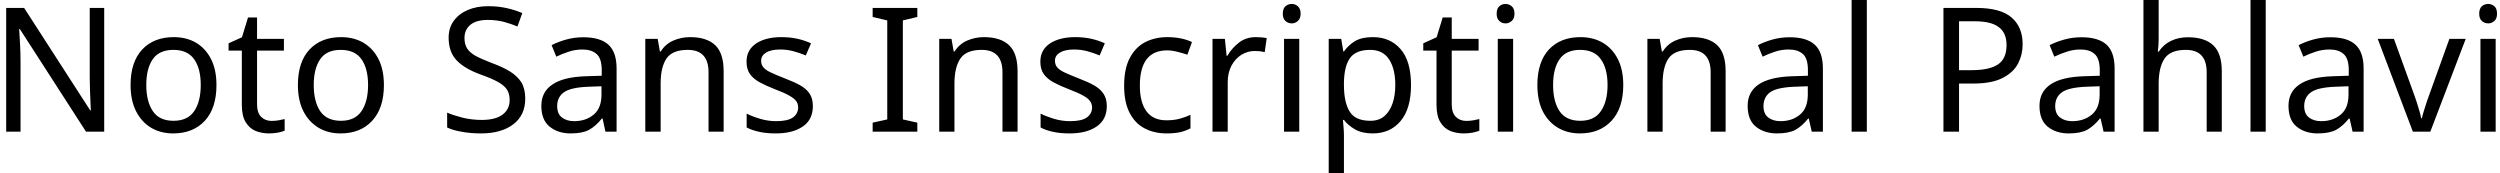 <svg width="202" height="14" viewBox="0 0 202 14" fill="none" xmlns="http://www.w3.org/2000/svg">
<path d="M8.42 0.64V10.64H6.95L1.6 2.34H1.55C1.57 2.667 1.593 3.073 1.62 3.56C1.647 4.04 1.66 4.537 1.66 5.05V10.64H0.5V0.64H1.95L7.29 8.92H7.34C7.333 8.767 7.323 8.543 7.31 8.25C7.297 7.95 7.283 7.623 7.27 7.27C7.257 6.91 7.25 6.583 7.25 6.29V0.64H8.42ZM17.49 6.87C17.49 8.117 17.177 9.08 16.55 9.76C15.917 10.44 15.063 10.78 13.99 10.78C13.33 10.78 12.74 10.63 12.22 10.33C11.707 10.023 11.3 9.58 11 9C10.7 8.413 10.55 7.703 10.55 6.87C10.55 5.63 10.863 4.673 11.49 4C12.117 3.333 12.967 3 14.04 3C14.72 3 15.32 3.15 15.84 3.45C16.353 3.757 16.757 4.197 17.05 4.77C17.343 5.343 17.49 6.043 17.49 6.87ZM11.82 6.87C11.82 7.757 11.997 8.46 12.35 8.98C12.697 9.5 13.253 9.76 14.02 9.76C14.78 9.76 15.337 9.5 15.69 8.98C16.043 8.46 16.22 7.757 16.22 6.87C16.22 5.983 16.043 5.29 15.69 4.79C15.337 4.283 14.777 4.03 14.01 4.03C13.243 4.03 12.687 4.283 12.34 4.79C11.993 5.29 11.82 5.983 11.82 6.87ZM21.95 9.77C22.137 9.77 22.327 9.753 22.52 9.72C22.713 9.687 22.873 9.653 23 9.62V10.56C22.867 10.62 22.68 10.673 22.44 10.72C22.193 10.76 21.96 10.78 21.74 10.78C21.347 10.78 20.983 10.713 20.65 10.58C20.317 10.44 20.05 10.203 19.85 9.87C19.643 9.537 19.54 9.067 19.54 8.46V4.09H18.47V3.5L19.55 3.01L20.04 1.41H20.77V3.14H22.94V4.09H20.77V8.43C20.77 8.883 20.88 9.22 21.1 9.44C21.32 9.66 21.603 9.77 21.95 9.77ZM31.02 6.87C31.02 8.117 30.703 9.08 30.07 9.76C29.443 10.44 28.593 10.78 27.52 10.78C26.853 10.78 26.263 10.63 25.75 10.33C25.23 10.023 24.82 9.58 24.52 9C24.22 8.413 24.07 7.703 24.07 6.87C24.07 5.63 24.383 4.673 25.01 4C25.637 3.333 26.487 3 27.56 3C28.24 3 28.84 3.15 29.36 3.45C29.88 3.757 30.287 4.197 30.58 4.77C30.873 5.343 31.02 6.043 31.02 6.87ZM25.35 6.87C25.35 7.757 25.523 8.46 25.87 8.98C26.223 9.5 26.783 9.76 27.55 9.76C28.303 9.76 28.857 9.5 29.21 8.98C29.563 8.46 29.74 7.757 29.74 6.87C29.74 5.983 29.563 5.29 29.21 4.79C28.857 4.283 28.297 4.03 27.53 4.03C26.763 4.03 26.21 4.283 25.87 4.79C25.523 5.29 25.35 5.983 25.35 6.87ZM42.44 7.97C42.44 8.857 42.12 9.547 41.48 10.04C40.833 10.533 39.963 10.78 38.87 10.78C38.31 10.78 37.793 10.737 37.32 10.65C36.84 10.57 36.443 10.453 36.13 10.3V9.1C36.463 9.247 36.88 9.383 37.38 9.51C37.88 9.63 38.397 9.69 38.93 9.69C39.677 9.69 40.24 9.543 40.62 9.25C40.993 8.963 41.18 8.573 41.18 8.08C41.18 7.753 41.11 7.477 40.97 7.25C40.83 7.03 40.59 6.823 40.25 6.63C39.91 6.437 39.437 6.233 38.83 6.02C37.983 5.713 37.343 5.337 36.91 4.89C36.47 4.437 36.25 3.823 36.25 3.05C36.25 2.517 36.387 2.063 36.66 1.69C36.933 1.31 37.31 1.017 37.79 0.81C38.27 0.603 38.823 0.5 39.45 0.5C39.997 0.5 40.5 0.553 40.96 0.66C41.413 0.76 41.827 0.893 42.2 1.06L41.81 2.14C41.463 1.993 41.09 1.867 40.69 1.76C40.283 1.66 39.86 1.61 39.42 1.61C38.793 1.61 38.32 1.743 38 2.01C37.687 2.277 37.53 2.63 37.53 3.07C37.53 3.403 37.6 3.683 37.74 3.91C37.88 4.13 38.107 4.33 38.42 4.51C38.74 4.683 39.17 4.873 39.71 5.08C40.297 5.293 40.793 5.523 41.2 5.77C41.607 6.023 41.917 6.32 42.13 6.66C42.337 7.007 42.44 7.443 42.44 7.97ZM47.13 3.01C48.043 3.01 48.72 3.21 49.16 3.61C49.6 4.01 49.82 4.65 49.82 5.53V10.64H48.92L48.69 9.58H48.63C48.303 9.987 47.96 10.29 47.6 10.49C47.24 10.683 46.743 10.78 46.11 10.78C45.43 10.78 44.867 10.6 44.42 10.24C43.967 9.88 43.74 9.317 43.74 8.55C43.74 7.803 44.037 7.23 44.63 6.83C45.217 6.423 46.12 6.2 47.34 6.16L48.62 6.12V5.67C48.62 5.043 48.483 4.61 48.21 4.37C47.937 4.123 47.553 4 47.06 4C46.667 4 46.293 4.06 45.94 4.18C45.587 4.293 45.257 4.427 44.95 4.58L44.57 3.65C44.897 3.477 45.283 3.327 45.73 3.2C46.177 3.073 46.643 3.01 47.13 3.01ZM48.6 6.97L47.5 7.01C46.567 7.05 45.92 7.2 45.56 7.46C45.2 7.72 45.02 8.09 45.02 8.57C45.02 8.99 45.147 9.297 45.4 9.49C45.66 9.69 45.99 9.79 46.39 9.79C47.023 9.79 47.55 9.613 47.97 9.26C48.39 8.913 48.6 8.373 48.6 7.64V6.97ZM55.76 3C56.653 3 57.33 3.217 57.79 3.65C58.243 4.083 58.47 4.783 58.47 5.75V10.64H57.25V5.84C57.25 4.633 56.69 4.03 55.57 4.03C54.743 4.03 54.17 4.263 53.85 4.73C53.537 5.197 53.38 5.87 53.38 6.75V10.64H52.14V3.14H53.14L53.32 4.16H53.39C53.63 3.767 53.967 3.473 54.4 3.28C54.827 3.093 55.28 3 55.76 3ZM65.68 8.57C65.68 9.297 65.41 9.847 64.87 10.22C64.33 10.593 63.603 10.78 62.69 10.78C62.163 10.78 61.713 10.737 61.34 10.65C60.96 10.57 60.623 10.453 60.33 10.3V9.18C60.63 9.333 60.993 9.473 61.42 9.6C61.847 9.727 62.277 9.79 62.71 9.79C63.337 9.79 63.79 9.69 64.07 9.49C64.35 9.283 64.49 9.013 64.49 8.68C64.49 8.493 64.44 8.327 64.34 8.18C64.233 8.027 64.047 7.877 63.78 7.73C63.52 7.577 63.14 7.407 62.64 7.22C62.16 7.033 61.747 6.847 61.4 6.66C61.053 6.473 60.787 6.25 60.6 5.99C60.413 5.73 60.32 5.393 60.32 4.98C60.32 4.347 60.58 3.857 61.1 3.51C61.613 3.17 62.29 3 63.13 3C63.59 3 64.02 3.043 64.42 3.13C64.813 3.217 65.183 3.34 65.53 3.5L65.11 4.48C64.79 4.347 64.457 4.233 64.11 4.14C63.77 4.047 63.417 4 63.05 4C62.543 4 62.16 4.083 61.9 4.25C61.633 4.41 61.5 4.63 61.5 4.91C61.5 5.117 61.56 5.293 61.68 5.44C61.8 5.587 62.003 5.727 62.29 5.86C62.57 5.993 62.95 6.153 63.43 6.34C63.903 6.52 64.31 6.703 64.65 6.89C64.983 7.077 65.24 7.303 65.42 7.57C65.593 7.837 65.68 8.17 65.68 8.57ZM74.12 9.91V10.64H70.51V9.91L71.69 9.65V1.65L70.51 1.37V0.64H74.12V1.37L72.95 1.65V9.65L74.12 9.91ZM79.5 3C80.393 3 81.07 3.217 81.53 3.65C81.99 4.083 82.22 4.783 82.22 5.75V10.64H81V5.84C81 4.633 80.44 4.03 79.32 4.03C78.487 4.03 77.913 4.263 77.6 4.73C77.28 5.197 77.12 5.87 77.12 6.75V10.64H75.89V3.14H76.88L77.06 4.16H77.13C77.377 3.767 77.713 3.473 78.14 3.28C78.573 3.093 79.027 3 79.5 3ZM89.43 8.57C89.43 9.297 89.157 9.847 88.61 10.22C88.07 10.593 87.343 10.78 86.43 10.78C85.91 10.78 85.46 10.737 85.08 10.65C84.7 10.57 84.367 10.453 84.08 10.3V9.18C84.38 9.333 84.74 9.473 85.16 9.6C85.587 9.727 86.02 9.79 86.46 9.79C87.087 9.79 87.54 9.69 87.82 9.49C88.1 9.283 88.24 9.013 88.24 8.68C88.24 8.493 88.187 8.327 88.08 8.18C87.98 8.027 87.797 7.877 87.53 7.73C87.263 7.577 86.883 7.407 86.39 7.22C85.903 7.033 85.487 6.847 85.14 6.66C84.793 6.473 84.527 6.25 84.34 5.99C84.153 5.73 84.06 5.393 84.06 4.98C84.06 4.347 84.32 3.857 84.84 3.51C85.36 3.17 86.04 3 86.88 3C87.333 3 87.76 3.043 88.16 3.13C88.553 3.217 88.923 3.34 89.27 3.5L88.85 4.48C88.537 4.347 88.207 4.233 87.86 4.14C87.513 4.047 87.157 4 86.79 4C86.29 4 85.907 4.083 85.64 4.25C85.373 4.41 85.24 4.63 85.24 4.91C85.24 5.117 85.3 5.293 85.42 5.44C85.54 5.587 85.743 5.727 86.03 5.86C86.317 5.993 86.697 6.153 87.17 6.34C87.65 6.52 88.057 6.703 88.39 6.89C88.723 7.077 88.98 7.303 89.16 7.57C89.34 7.837 89.43 8.17 89.43 8.57ZM94.26 10.78C93.593 10.78 93 10.643 92.48 10.37C91.967 10.103 91.563 9.683 91.27 9.11C90.977 8.543 90.83 7.817 90.83 6.93C90.83 6.003 90.983 5.253 91.29 4.68C91.597 4.1 92.013 3.673 92.54 3.4C93.067 3.133 93.667 3 94.34 3C94.72 3 95.09 3.037 95.45 3.11C95.803 3.19 96.09 3.287 96.31 3.4L95.94 4.42C95.713 4.34 95.45 4.263 95.15 4.19C94.85 4.11 94.57 4.07 94.31 4.07C92.837 4.07 92.1 5.02 92.1 6.92C92.1 7.82 92.28 8.513 92.64 9C93 9.48 93.533 9.72 94.24 9.72C94.653 9.72 95.017 9.677 95.33 9.59C95.643 9.503 95.93 9.4 96.19 9.28V10.37C95.937 10.503 95.66 10.607 95.36 10.68C95.053 10.747 94.687 10.78 94.26 10.78ZM101.47 3C101.61 3 101.76 3.007 101.92 3.02C102.087 3.033 102.23 3.053 102.35 3.08L102.19 4.21C102.07 4.183 101.94 4.16 101.8 4.14C101.653 4.127 101.513 4.12 101.38 4.12C101 4.12 100.64 4.223 100.3 4.43C99.967 4.643 99.7 4.937 99.5 5.31C99.3 5.69 99.2 6.133 99.2 6.64V10.64H97.97V3.14H98.97L99.11 4.51H99.17C99.41 4.097 99.723 3.74 100.11 3.44C100.49 3.147 100.943 3 101.47 3ZM104.38 0.32C104.567 0.32 104.73 0.383 104.87 0.51C105.017 0.637 105.09 0.837 105.09 1.11C105.09 1.37 105.017 1.563 104.87 1.69C104.73 1.823 104.567 1.89 104.38 1.89C104.173 1.89 104 1.823 103.86 1.69C103.72 1.563 103.65 1.37 103.65 1.11C103.65 0.837 103.72 0.637 103.86 0.51C104 0.383 104.173 0.32 104.38 0.32ZM103.75 3.14H104.98V10.64H103.75V3.14ZM110.93 3C111.857 3 112.6 3.32 113.16 3.96C113.727 4.607 114.01 5.577 114.01 6.87C114.01 8.15 113.727 9.123 113.16 9.79C112.6 10.45 111.853 10.78 110.92 10.78C110.34 10.78 109.86 10.67 109.48 10.45C109.1 10.23 108.803 9.977 108.59 9.69H108.51C108.53 9.85 108.547 10.05 108.56 10.29C108.58 10.53 108.59 10.74 108.59 10.92V14H107.36V3.14H108.37L108.54 4.16H108.59C108.817 3.833 109.11 3.557 109.47 3.33C109.837 3.11 110.323 3 110.93 3ZM110.71 4.03C109.943 4.03 109.403 4.247 109.09 4.68C108.777 5.107 108.61 5.76 108.59 6.64V6.87C108.59 7.797 108.743 8.51 109.05 9.01C109.35 9.51 109.91 9.76 110.73 9.76C111.19 9.76 111.567 9.633 111.86 9.38C112.153 9.127 112.373 8.783 112.52 8.35C112.667 7.917 112.74 7.42 112.74 6.86C112.74 6 112.573 5.313 112.24 4.8C111.907 4.287 111.397 4.03 110.71 4.03ZM118.48 9.77C118.667 9.77 118.857 9.753 119.05 9.72C119.243 9.687 119.403 9.653 119.53 9.62V10.56C119.397 10.62 119.21 10.673 118.97 10.72C118.723 10.76 118.49 10.78 118.27 10.78C117.877 10.78 117.513 10.713 117.18 10.58C116.847 10.44 116.58 10.203 116.38 9.87C116.173 9.537 116.07 9.067 116.07 8.46V4.09H115V3.5L116.08 3.01L116.57 1.41H117.3V3.14H119.47V4.09H117.3V8.43C117.3 8.883 117.41 9.22 117.63 9.44C117.85 9.66 118.133 9.77 118.48 9.77ZM121.65 0.32C121.837 0.32 122.003 0.383 122.15 0.51C122.297 0.637 122.37 0.837 122.37 1.11C122.37 1.37 122.297 1.563 122.15 1.69C122.003 1.823 121.837 1.89 121.65 1.89C121.45 1.89 121.28 1.823 121.14 1.69C121 1.563 120.93 1.37 120.93 1.11C120.93 0.837 121 0.637 121.14 0.51C121.28 0.383 121.45 0.32 121.65 0.32ZM121.02 3.14H122.26V10.64H121.02V3.14ZM131.16 6.87C131.16 8.117 130.843 9.08 130.21 9.76C129.583 10.44 128.733 10.78 127.66 10.78C127 10.78 126.41 10.63 125.89 10.33C125.37 10.023 124.96 9.58 124.66 9C124.367 8.413 124.22 7.703 124.22 6.87C124.22 5.63 124.53 4.673 125.15 4C125.777 3.333 126.627 3 127.7 3C128.38 3 128.98 3.15 129.5 3.45C130.02 3.757 130.427 4.197 130.72 4.77C131.013 5.343 131.16 6.043 131.16 6.87ZM125.49 6.87C125.49 7.757 125.663 8.46 126.01 8.98C126.363 9.5 126.923 9.76 127.69 9.76C128.443 9.76 128.997 9.5 129.35 8.98C129.71 8.46 129.89 7.757 129.89 6.87C129.89 5.983 129.71 5.29 129.35 4.79C128.997 4.283 128.437 4.03 127.67 4.03C126.91 4.03 126.357 4.283 126.01 4.79C125.663 5.29 125.49 5.983 125.49 6.87ZM136.72 3C137.613 3 138.29 3.217 138.75 3.65C139.203 4.083 139.43 4.783 139.43 5.75V10.64H138.22V5.84C138.22 4.633 137.66 4.03 136.54 4.03C135.707 4.03 135.13 4.263 134.81 4.73C134.497 5.197 134.34 5.87 134.34 6.75V10.64H133.11V3.14H134.1L134.28 4.16H134.35C134.597 3.767 134.933 3.473 135.36 3.28C135.787 3.093 136.24 3 136.72 3ZM144.6 3.01C145.513 3.01 146.19 3.21 146.63 3.61C147.07 4.01 147.29 4.65 147.29 5.53V10.64H146.39L146.15 9.58H146.1C145.773 9.987 145.43 10.29 145.07 10.49C144.71 10.683 144.213 10.78 143.58 10.78C142.9 10.78 142.333 10.6 141.88 10.24C141.433 9.88 141.21 9.317 141.21 8.55C141.21 7.803 141.503 7.23 142.09 6.83C142.683 6.423 143.59 6.2 144.81 6.16L146.08 6.12V5.67C146.08 5.043 145.947 4.61 145.68 4.37C145.407 4.123 145.023 4 144.53 4C144.137 4 143.763 4.06 143.41 4.18C143.057 4.293 142.727 4.427 142.42 4.58L142.04 3.65C142.367 3.477 142.753 3.327 143.2 3.2C143.647 3.073 144.113 3.01 144.6 3.01ZM146.07 6.97L144.96 7.01C144.027 7.05 143.38 7.2 143.02 7.46C142.667 7.72 142.49 8.09 142.49 8.57C142.49 8.99 142.617 9.297 142.87 9.49C143.13 9.69 143.46 9.79 143.86 9.79C144.493 9.79 145.02 9.613 145.44 9.26C145.86 8.913 146.07 8.373 146.07 7.64V6.97ZM150.84 0V10.64H149.61V0H150.84ZM157.03 0.64H159.68C160.987 0.64 161.937 0.897 162.53 1.41C163.13 1.923 163.43 2.647 163.43 3.58C163.43 4.133 163.307 4.65 163.06 5.13C162.813 5.61 162.397 6 161.81 6.3C161.23 6.6 160.44 6.75 159.44 6.75H158.29V10.64H157.03V0.64ZM159.57 1.72H158.29V5.67H159.3C160.253 5.67 160.963 5.517 161.43 5.21C161.897 4.903 162.13 4.38 162.13 3.64C162.13 2.993 161.923 2.513 161.51 2.2C161.103 1.88 160.457 1.72 159.57 1.72ZM168.18 3.01C169.093 3.01 169.77 3.21 170.21 3.61C170.643 4.01 170.86 4.65 170.86 5.53V10.64H169.97L169.73 9.58H169.67C169.343 9.987 169 10.29 168.64 10.49C168.287 10.683 167.79 10.78 167.15 10.78C166.47 10.78 165.907 10.6 165.46 10.24C165.013 9.88 164.79 9.317 164.79 8.55C164.79 7.803 165.083 7.23 165.67 6.83C166.257 6.423 167.163 6.2 168.39 6.16L169.66 6.12V5.67C169.66 5.043 169.523 4.61 169.25 4.37C168.983 4.123 168.603 4 168.11 4C167.717 4 167.343 4.06 166.99 4.18C166.63 4.293 166.297 4.427 165.99 4.58L165.61 3.65C165.937 3.477 166.327 3.327 166.78 3.2C167.227 3.073 167.693 3.01 168.18 3.01ZM169.65 6.97L168.54 7.01C167.607 7.05 166.96 7.2 166.6 7.46C166.24 7.72 166.06 8.09 166.06 8.57C166.06 8.99 166.19 9.297 166.45 9.49C166.703 9.69 167.03 9.79 167.43 9.79C168.07 9.79 168.6 9.613 169.02 9.26C169.44 8.913 169.65 8.373 169.65 7.64V6.97ZM174.42 0V3.12C174.42 3.493 174.397 3.843 174.35 4.17H174.43C174.677 3.79 175.007 3.5 175.42 3.3C175.833 3.107 176.283 3.01 176.77 3.01C177.683 3.01 178.37 3.227 178.83 3.66C179.29 4.093 179.52 4.79 179.52 5.75V10.64H178.3V5.84C178.3 4.633 177.74 4.03 176.62 4.03C175.78 4.03 175.203 4.267 174.89 4.74C174.577 5.213 174.42 5.887 174.42 6.76V10.64H173.19V0H174.42ZM183.07 0V10.64H181.84V0H183.07ZM188.29 3.01C189.21 3.01 189.887 3.21 190.32 3.61C190.76 4.01 190.98 4.65 190.98 5.53V10.64H190.09L189.85 9.58H189.79C189.463 9.987 189.12 10.29 188.76 10.49C188.4 10.683 187.903 10.78 187.27 10.78C186.59 10.78 186.027 10.6 185.58 10.24C185.133 9.88 184.91 9.317 184.91 8.55C184.91 7.803 185.203 7.23 185.79 6.83C186.377 6.423 187.28 6.2 188.5 6.16L189.78 6.12V5.67C189.78 5.043 189.643 4.61 189.37 4.37C189.103 4.123 188.72 4 188.22 4C187.833 4 187.46 4.06 187.1 4.18C186.747 4.293 186.417 4.427 186.11 4.58L185.73 3.65C186.057 3.477 186.443 3.327 186.89 3.2C187.343 3.073 187.81 3.01 188.29 3.01ZM189.76 6.97L188.66 7.01C187.727 7.05 187.08 7.2 186.72 7.46C186.36 7.72 186.18 8.09 186.18 8.57C186.18 8.99 186.307 9.297 186.56 9.49C186.82 9.69 187.15 9.79 187.55 9.79C188.183 9.79 188.71 9.613 189.13 9.26C189.55 8.913 189.76 8.373 189.76 7.64V6.97ZM196.37 10.64H194.96L192.12 3.14H193.43L195.03 7.56C195.103 7.767 195.183 7.997 195.27 8.25C195.35 8.497 195.423 8.737 195.49 8.97C195.557 9.197 195.603 9.39 195.63 9.55H195.69C195.723 9.39 195.777 9.193 195.85 8.96C195.917 8.727 195.993 8.483 196.08 8.23C196.173 7.977 196.253 7.753 196.32 7.56L197.91 3.14H199.23L196.37 10.64ZM201.05 0.32C201.237 0.32 201.403 0.383 201.55 0.51C201.69 0.637 201.76 0.837 201.76 1.11C201.76 1.37 201.69 1.563 201.55 1.69C201.403 1.823 201.237 1.89 201.05 1.89C200.843 1.89 200.67 1.823 200.53 1.69C200.39 1.563 200.32 1.37 200.32 1.11C200.32 0.837 200.39 0.637 200.53 0.51C200.67 0.383 200.843 0.32 201.05 0.32ZM200.42 3.14H201.65V10.64H200.42V3.14Z" fill="black"/>
</svg>

